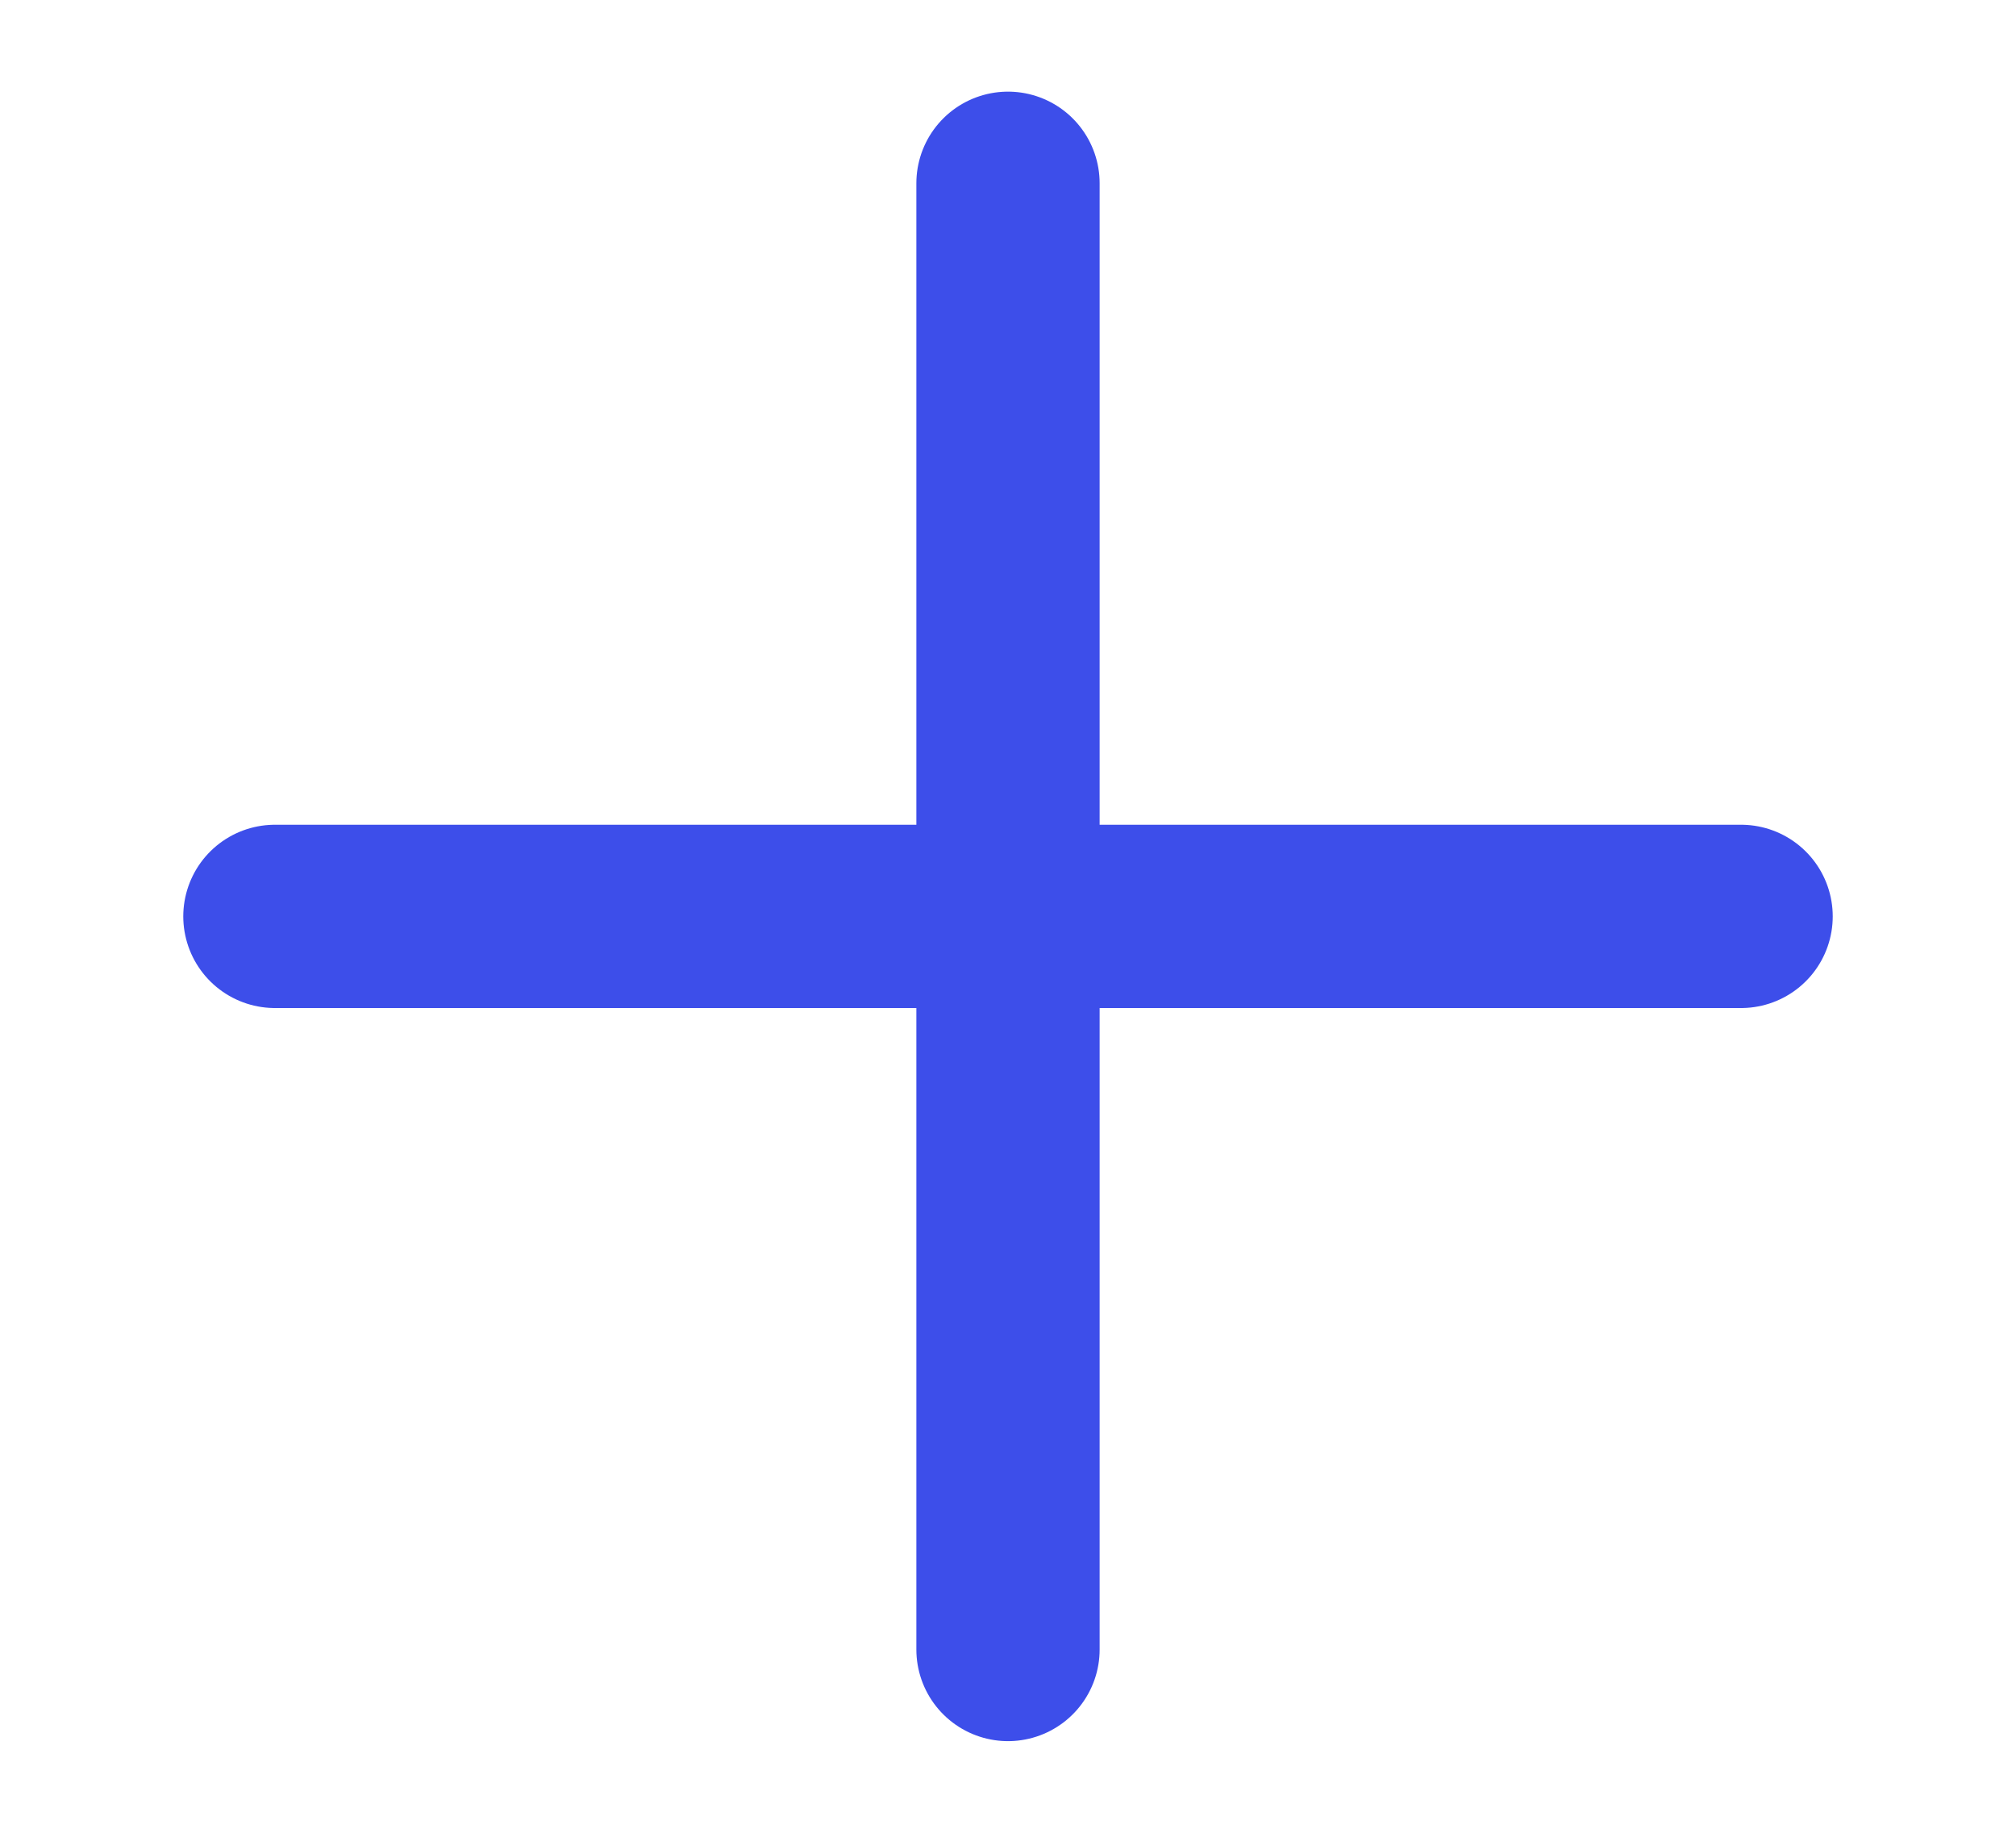 <svg width="11" height="10" viewBox="0 0 11 10" fill="none" xmlns="http://www.w3.org/2000/svg">
<path d="M1.5 5H9.5" stroke="#3D4EEA" strokeWidth="1.5" stroke-linecap="round" stroke-linejoin="round"/>
<path d="M5.5 9L5.5 1" stroke="#3D4EEA" strokeWidth="1.5" stroke-linecap="round" stroke-linejoin="round"/>
</svg>
